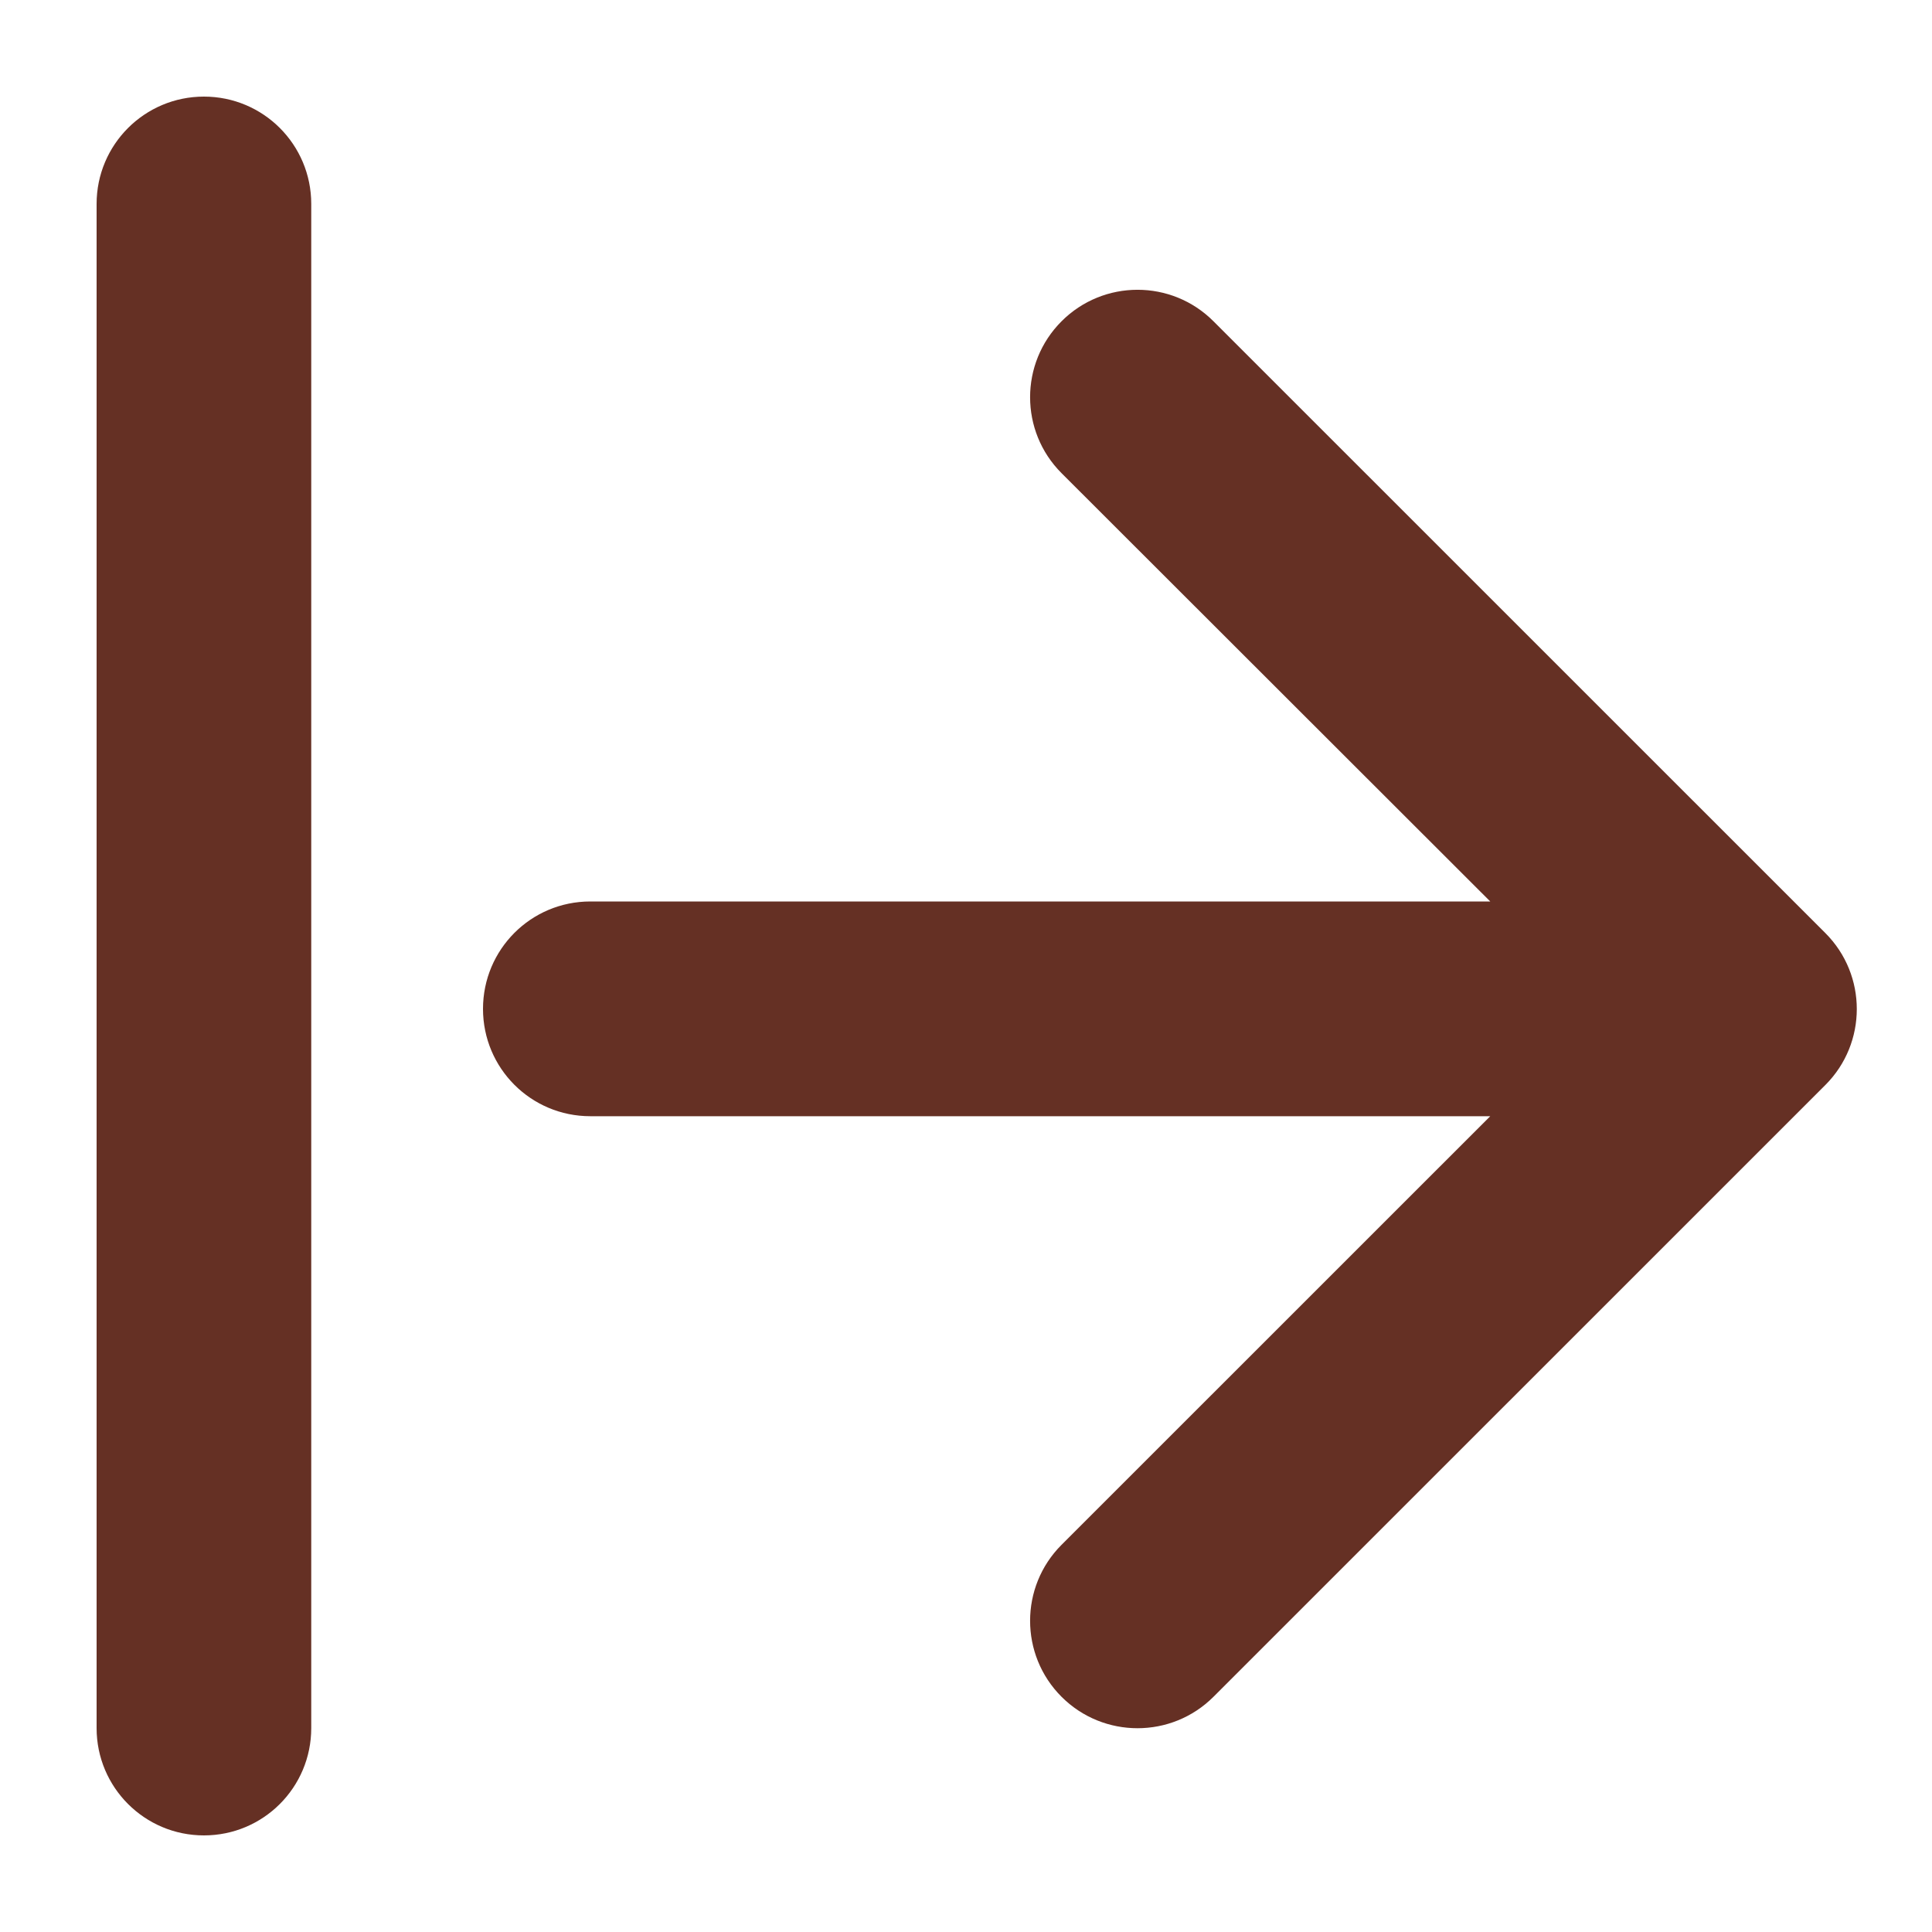 <svg width="20" height="20" viewBox="0 0 20 20" fill="none" xmlns="http://www.w3.org/2000/svg">
<g id="icon=continue">
<g id="Vector">
<path d="M1 2.111L1 17.889C1 18.503 1.497 19 2.111 19C2.726 19 3.222 18.503 3.222 17.889L3.222 2.111C3.222 1.497 2.726 1 2.111 1C1.497 1 1 1.497 1 2.111Z" fill="#653024"/>
<path d="M10.989 3.326C11.423 2.891 12.128 2.891 12.562 3.326L18.896 9.659C19.33 10.093 19.33 10.798 18.896 11.232L12.562 17.565C12.128 17.999 11.423 17.999 10.989 17.565C10.555 17.131 10.555 16.426 10.989 15.992L15.427 11.555H6.111C5.496 11.555 5 11.058 5 10.444C5 9.829 5.496 9.332 6.111 9.332L15.427 9.332L10.989 4.898C10.555 4.464 10.555 3.76 10.989 3.326Z" fill="#653024"/>
</g>
</g>
</svg>
